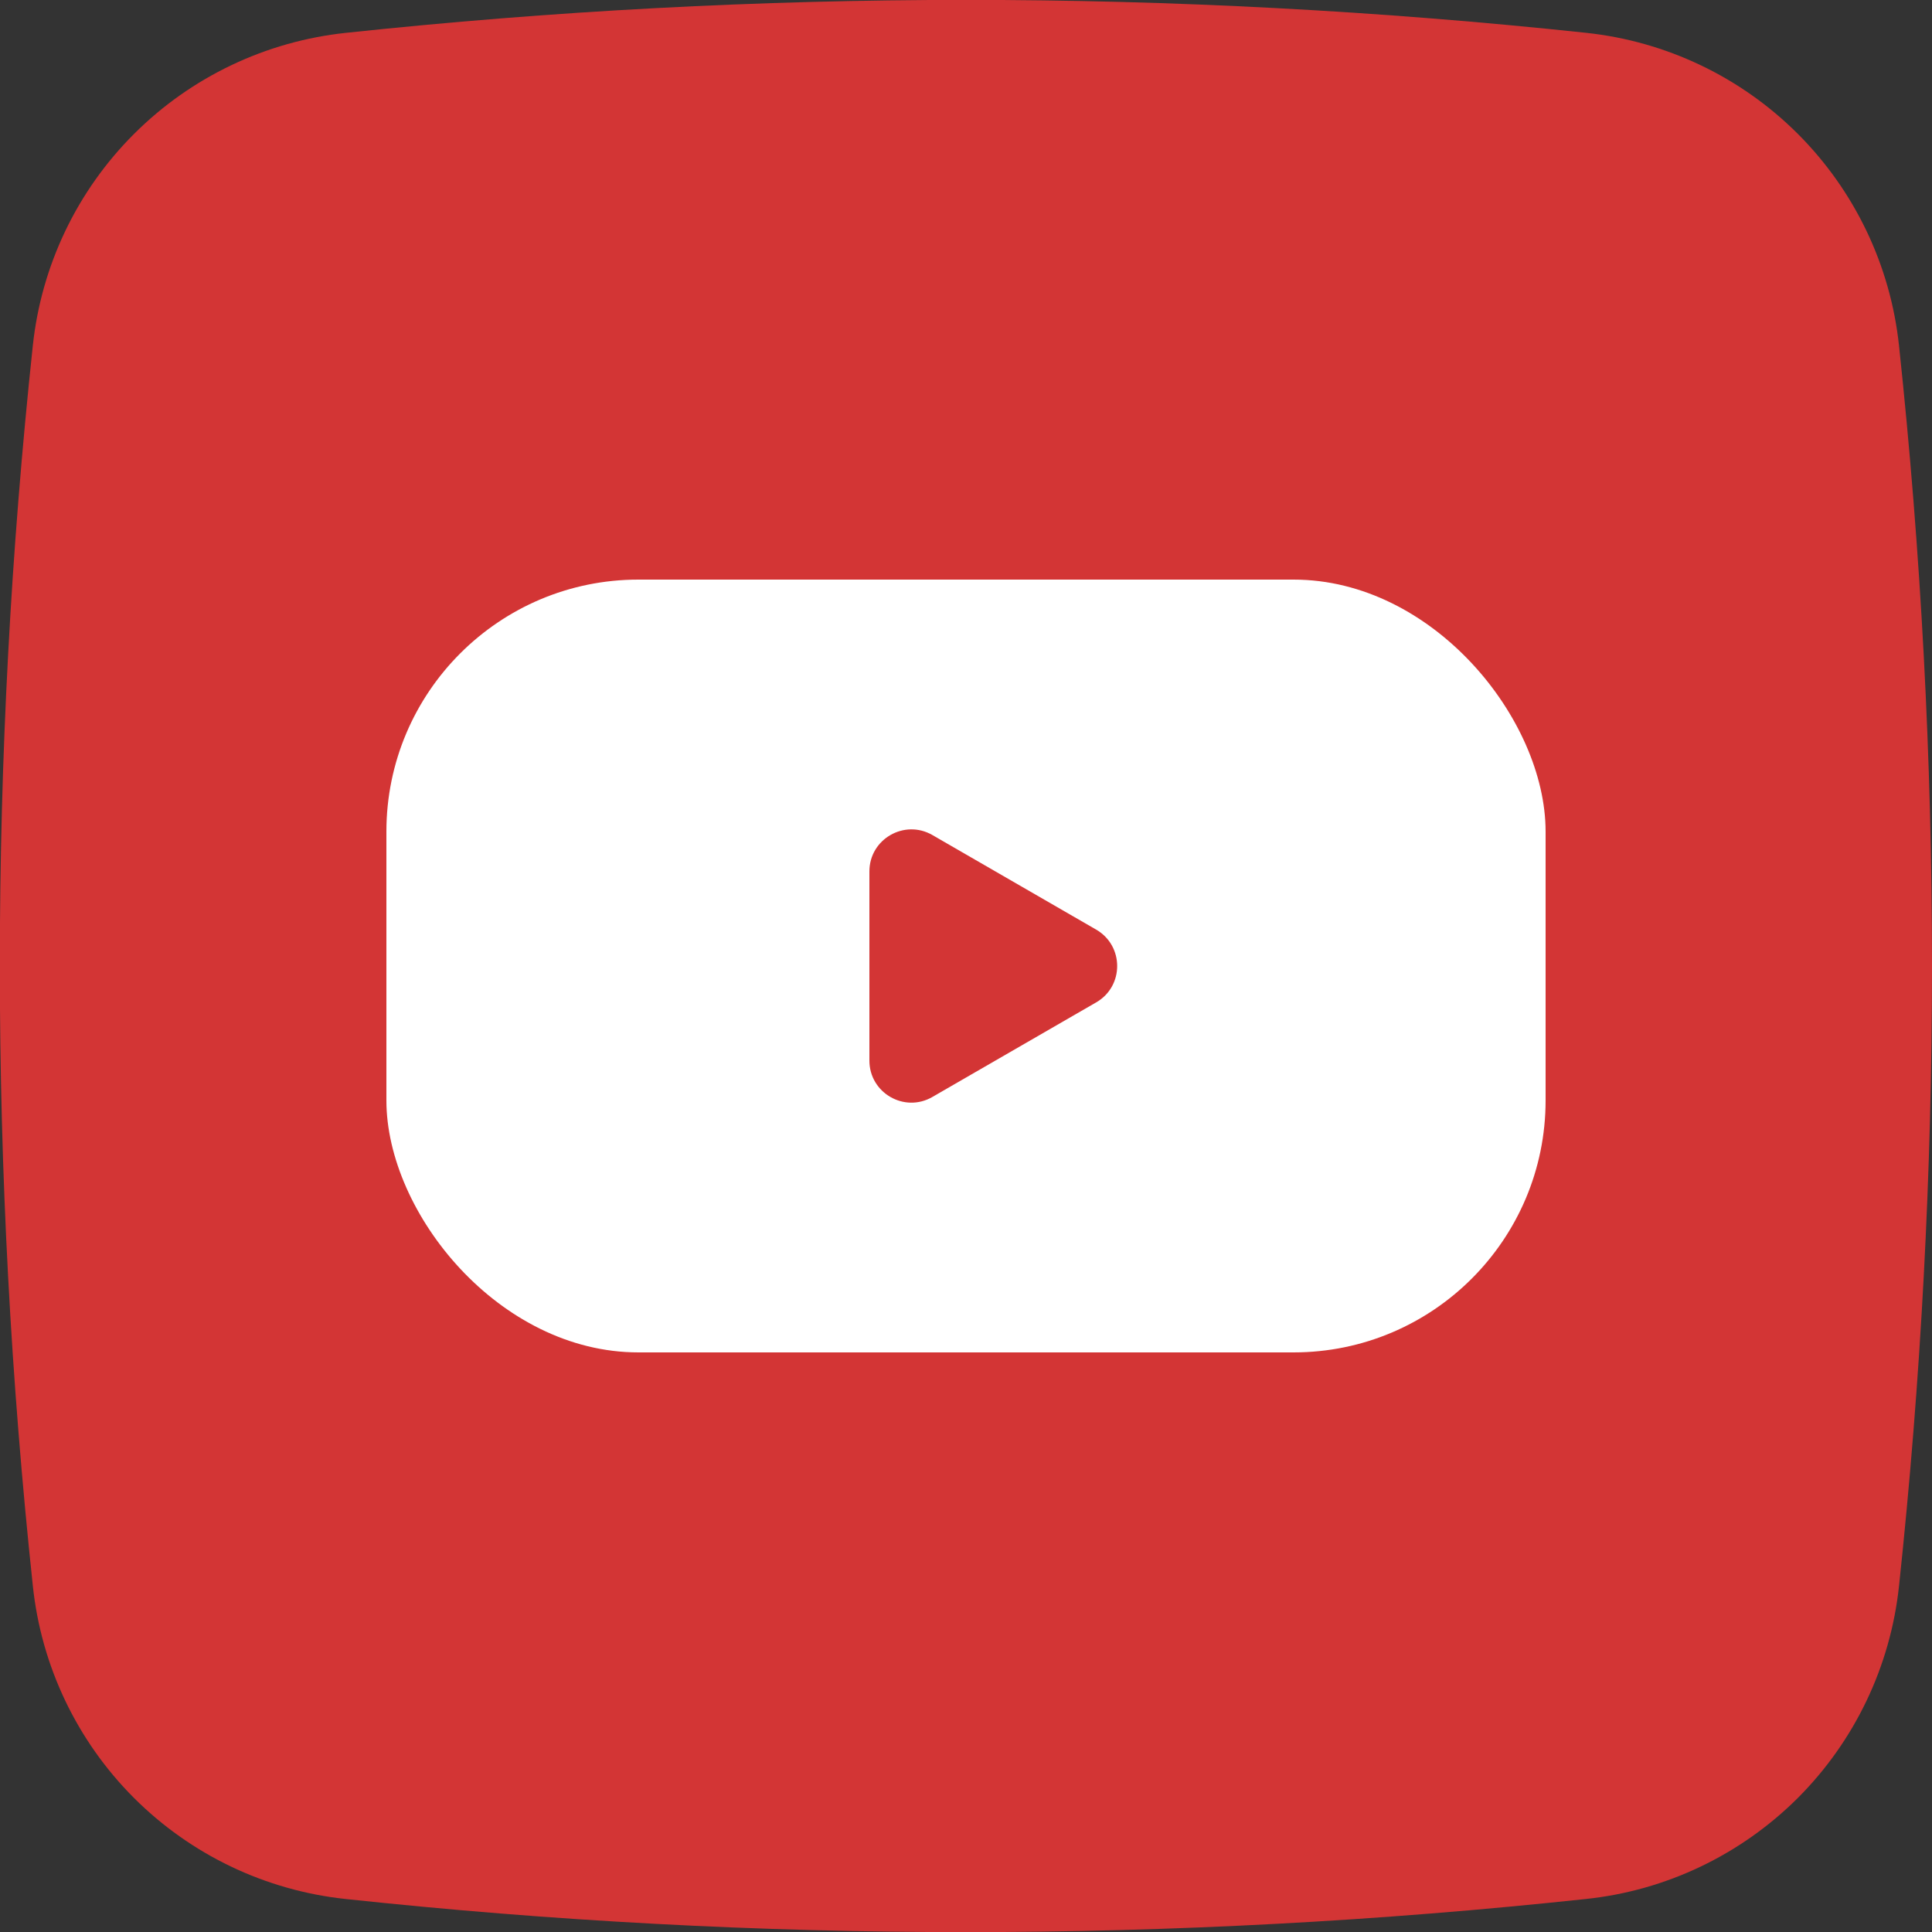 <svg width="23" height="23" viewBox="0 0 23 23" fill="none" xmlns="http://www.w3.org/2000/svg">
<rect x="0" y="0" width="23" height="23" fill="#333333" stroke="none"/>
<g clip-path="url(#clip0_812_1236)">
<path d="M22.607 4.112C22.505 3.16 22.08 2.271 21.403 1.594C20.726 0.917 19.837 0.493 18.885 0.391C13.976 -0.132 9.026 -0.132 4.118 0.391C3.165 0.492 2.275 0.916 1.597 1.593C0.918 2.27 0.493 3.159 0.391 4.112C-0.133 9.02 -0.133 13.97 0.391 18.879C0.491 19.832 0.915 20.723 1.592 21.401C2.27 22.08 3.159 22.505 4.113 22.607C9.021 23.133 13.971 23.133 18.88 22.607C19.833 22.507 20.723 22.082 21.402 21.405C22.08 20.727 22.505 19.837 22.607 18.884C23.131 13.974 23.131 9.022 22.607 4.112Z" fill="#D33535"/>
<rect x="4.6" y="6.9" width="13.8" height="9.2" rx="3" fill="white"/>
<path d="M13.05 11.067C13.383 11.26 13.383 11.741 13.05 11.933L11.1 13.059C10.767 13.252 10.35 13.011 10.35 12.626L10.35 10.374C10.35 9.989 10.767 9.749 11.1 9.941L13.05 11.067Z" fill="#D33535"/>
</g>
<defs>
<clipPath id="clip0_812_1236">
<rect width="23" height="23" fill="white"/>
</clipPath>
</defs>
</svg>
